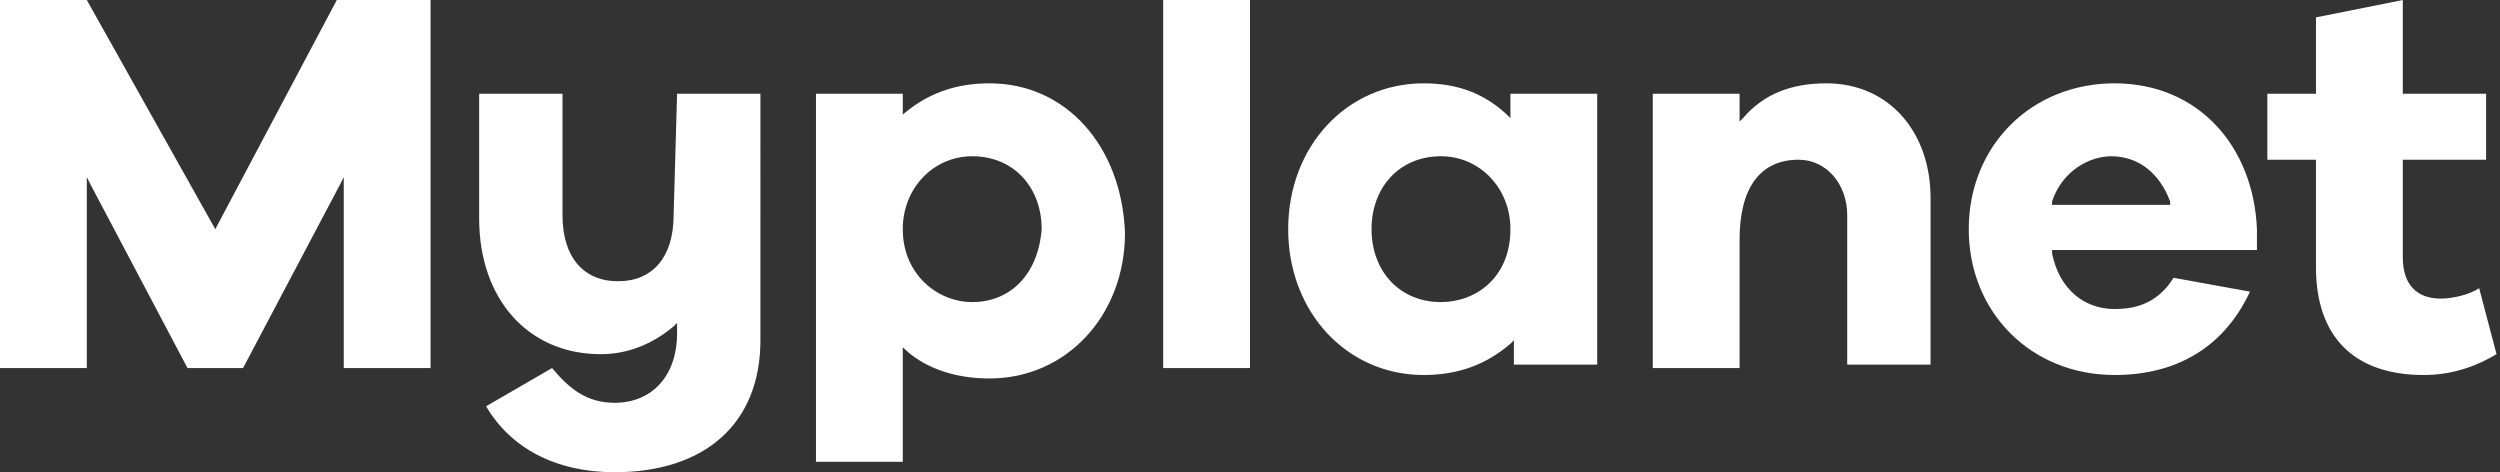 <?xml version="1.0" encoding="utf-8"?>
<!-- Generator: Adobe Illustrator 21.1.0, SVG Export Plug-In . SVG Version: 6.00 Build 0)  -->
<svg version="1.1" id="Layer_1" xmlns="http://www.w3.org/2000/svg" xmlns:xlink="http://www.w3.org/1999/xlink" x="0px" y="0px"
	 width="72px" height="13.6px" viewBox="0 0 72 13.6" enable-background="new 0 0 72 13.6" xml:space="preserve">
<rect x="0" y="0" width="72" height="13.6" fill="#333333" stroke="none"/>
<g>
	<path fill="#FFFFFF" d="M6.2,6.6L6.2,6.6L6.2,6.6L2.5,0H0v10.6h2.5V5.1l0.1,0.2l2.8,5.3h1.6l2.8-5.3l0.1-0.2v5.5h2.5V0H9.7L6.2,6.6
		z M28.5,2.4c-1,0-1.8,0.3-2.5,0.9L26,3.4V2.7h-2.5v10.6H26V9.9L26,10c0.6,0.6,1.5,0.9,2.5,0.9c2.2,0,3.9-1.8,3.9-4.2
		C32.3,4.2,30.7,2.4,28.5,2.4z M28,8.7c-1,0-2-0.8-2-2.1c0-1.2,0.9-2.1,2-2.1c1.2,0,2,0.9,2,2.1C29.9,7.9,29.1,8.7,28,8.7z
		 M60.9,2.4c-2.4,0-4.2,1.8-4.2,4.2c0,2.4,1.8,4.2,4.2,4.2c1.9,0,3.2-0.9,3.9-2.4L62.6,8c-0.5,0.8-1.2,0.9-1.7,0.9
		c-0.9,0-1.6-0.6-1.8-1.6l0-0.1H65V6.6C64.9,4.2,63.3,2.4,60.9,2.4z M59.1,5.8L59.1,5.8c0.3-0.9,1.1-1.3,1.7-1.3
		c0.8,0,1.4,0.5,1.7,1.3l0,0.1H59.1z M19.4,6.2c0,1.2-0.6,1.9-1.6,1.9c-1,0-1.6-0.7-1.6-1.9V2.7h-2.4v3.6c0,2.3,1.4,3.9,3.5,3.9
		c0.8,0,1.5-0.3,2.1-0.8l0.1-0.1v0.3c0,1.2-0.7,2-1.8,2c-0.8,0-1.3-0.4-1.8-1L14,11.7c0.7,1.2,2,1.9,3.7,1.9c2.6,0,4.2-1.4,4.2-3.8
		V2.7h-2.4L19.4,6.2z M52.6,2.4c-1,0-1.8,0.3-2.4,1l-0.1,0.1V2.7h-2.5v7.9h2.5V6.9c0-1.5,0.6-2.3,1.7-2.3c0.8,0,1.4,0.7,1.4,1.6v4.3
		h2.4V5.7C55.6,3.8,54.4,2.4,52.6,2.4z M33.5,10.6H36V0h-2.5V10.6z M43.5,3.4L43.5,3.4C42.8,2.7,42,2.4,41,2.4
		c-2.2,0-3.9,1.8-3.9,4.2c0,2.4,1.7,4.2,3.9,4.2c1,0,1.8-0.3,2.5-0.9l0.1-0.1v0.7H46V2.7h-2.5V3.4z M41.5,8.7c-1.2,0-2-0.9-2-2.1
		c0-1.2,0.8-2.1,2-2.1c1.1,0,2,0.9,2,2.1C43.5,8,42.5,8.7,41.5,8.7z M71.4,8.3c-0.3,0.2-0.8,0.3-1.1,0.3c-0.7,0-1.1-0.4-1.1-1.2V4.6
		h2.4V2.7h-2.4V0l-2.5,0.5v2.2h-1.4v1.9h1.4v3.1c0,2,1.1,3.1,3.1,3.1c0.9,0,1.6-0.3,2.1-0.6L71.4,8.3z"/>
</g>
</svg>
